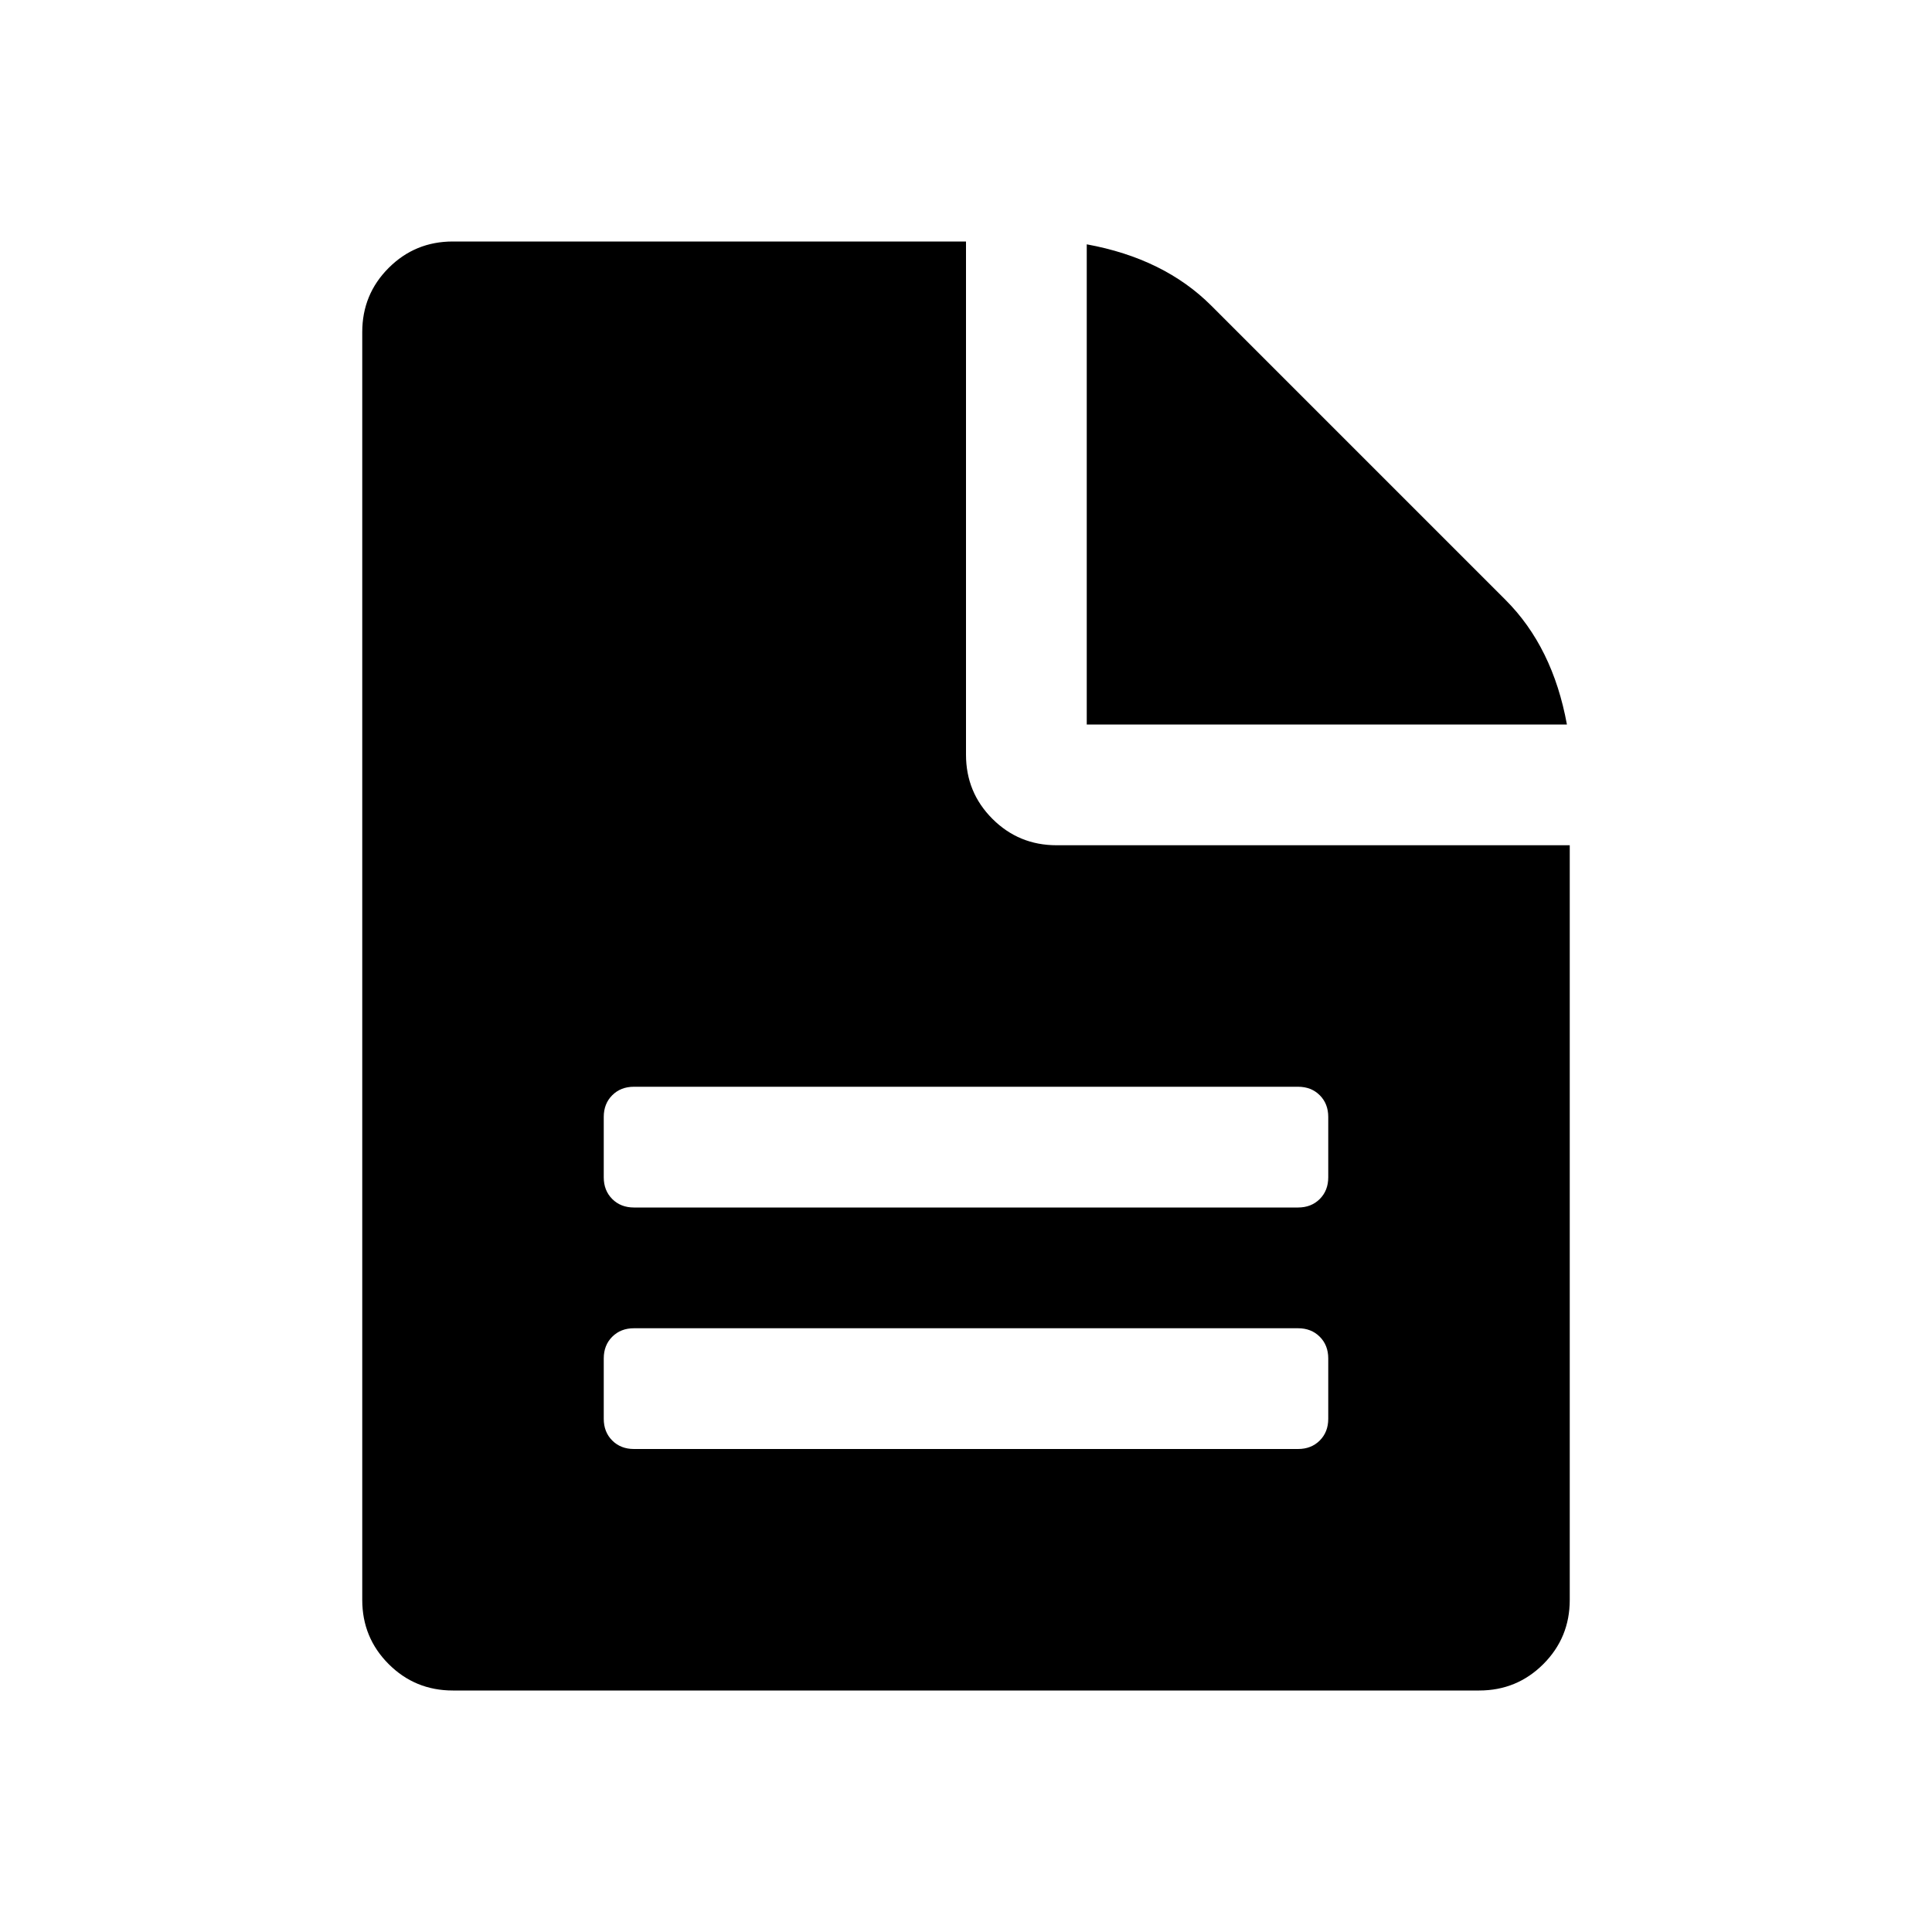 <?xml version="1.0" encoding="ISO-8859-1"?>
<!-- Converted from Font Awesome. Glyph: f15c -->
<!DOCTYPE svg PUBLIC "-//W3C//DTD SVG 1.1//EN" "http://www.w3.org/Graphics/SVG/1.1/DTD/svg11.dtd">
<svg version="1.1" xmlns="http://www.w3.org/2000/svg" xmlns:xlink="http://www.w3.org/1999/xlink" width="2048" height="2048" xml:space="preserve">
<g transform="translate(384, 1664) scale(1, -1)">
	<path id="file-text" d="M1024 160v64q0 14 -9 23t-23 9h-704q-14 0 -23 -9t-9 -23v-64q0 -14 9 -23t23 -9h704q14 0 23 9t9 23zM1024 416v64q0 14 -9 23t-23 9h-704q-14 0 -23 -9t-9 -23v-64q0 -14 9 -23t23 -9h704q14 0 23 9t9 23zM1280 768v-800q0 -40 -28 -68t-68 -28h-1088q-40 0 -68 28 t-28 68v1344q0 40 28 68t68 28h544v-544q0 -40 28 -68t68 -28h544zM1277 896h-509v509q82 -15 132 -65l312 -312q50 -50 65 -132z" />
</g>
</svg>	
